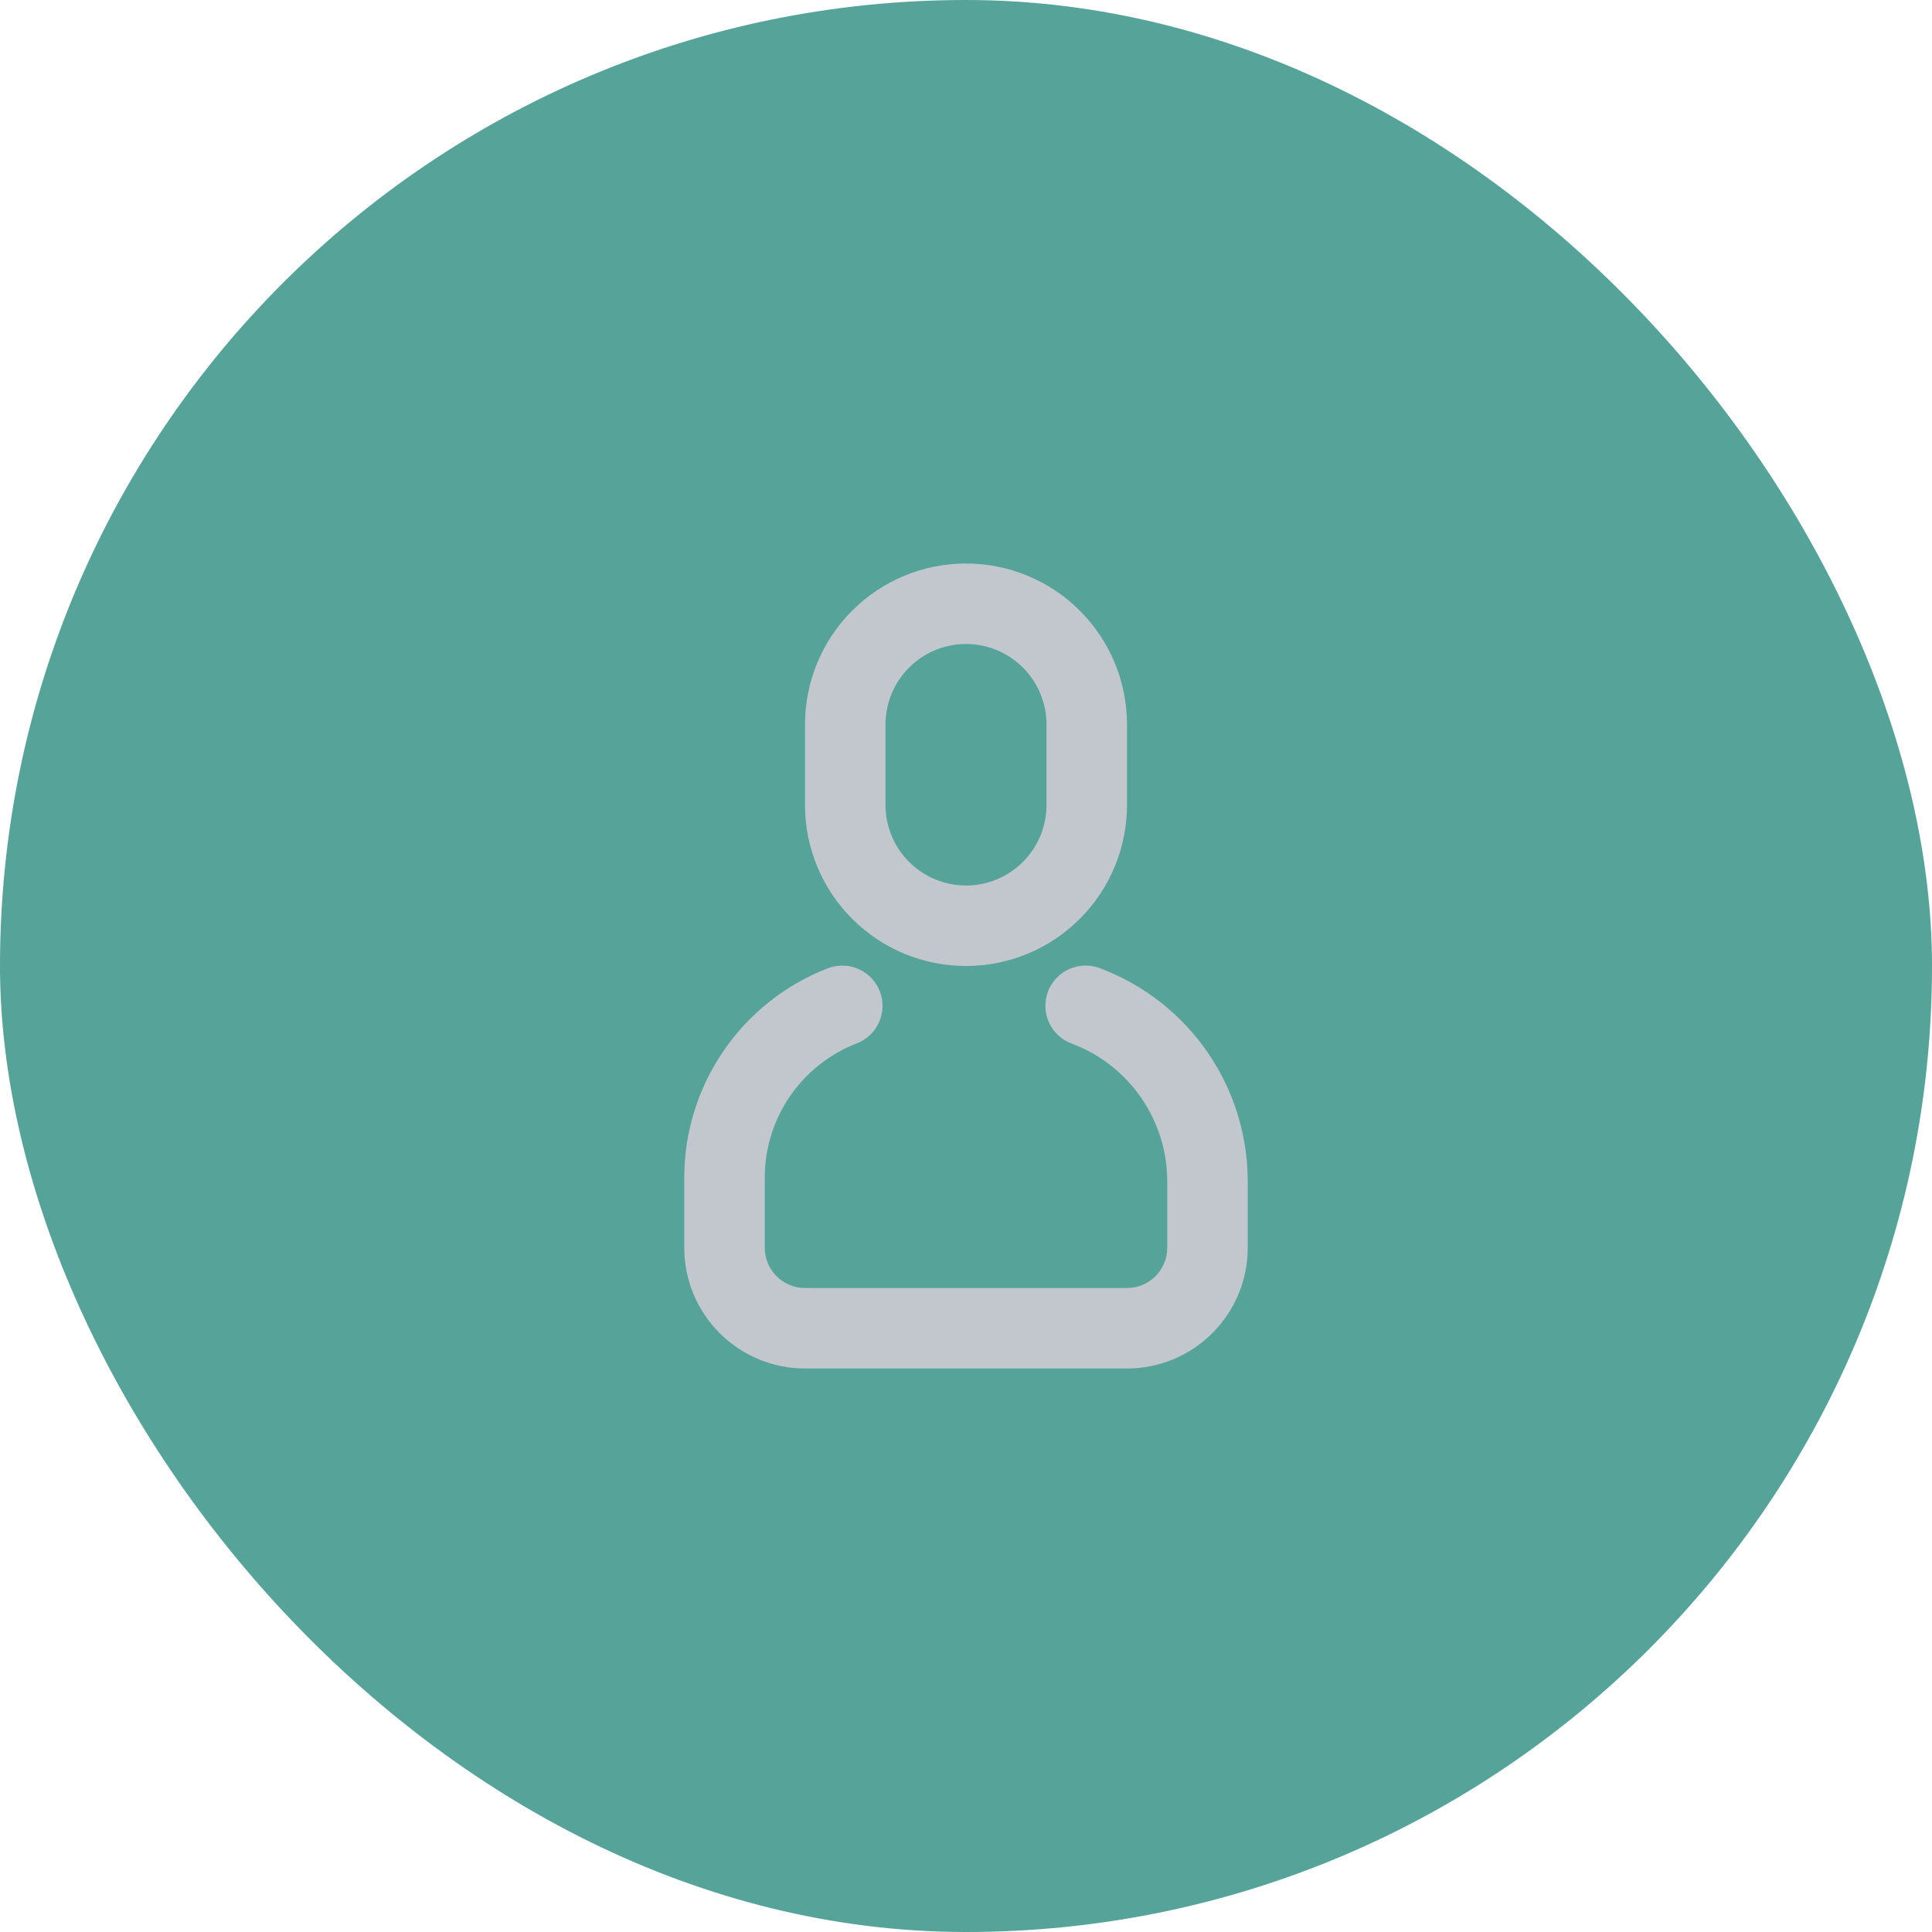<svg width="48" height="48" viewBox="0 0 48 48" fill="none" xmlns="http://www.w3.org/2000/svg">
<rect width="48" height="48" rx="24" fill="#55A399"/>
<path d="M20.534 24.07C20.657 24.017 20.789 23.99 20.923 23.99C21.056 23.989 21.189 24.016 21.312 24.067C21.436 24.119 21.547 24.195 21.641 24.29C21.734 24.386 21.808 24.499 21.857 24.623C21.906 24.747 21.929 24.88 21.926 25.014C21.923 25.148 21.893 25.279 21.838 25.401C21.783 25.523 21.704 25.633 21.606 25.723C21.508 25.814 21.393 25.884 21.267 25.93C20.599 26.193 20.025 26.652 19.62 27.246C19.216 27.84 19 28.541 19 29.26V31C19 31.265 19.105 31.52 19.293 31.707C19.48 31.895 19.735 32 20 32H28C28.265 32 28.52 31.895 28.707 31.707C28.895 31.52 29 31.265 29 31V29.353C29 28.611 28.775 27.887 28.354 27.277C27.933 26.666 27.337 26.198 26.644 25.934C26.517 25.89 26.401 25.821 26.302 25.732C26.202 25.642 26.122 25.533 26.066 25.412C26.009 25.291 25.977 25.159 25.973 25.025C25.968 24.892 25.99 24.758 26.037 24.633C26.085 24.508 26.157 24.394 26.25 24.297C26.343 24.201 26.454 24.123 26.577 24.071C26.7 24.018 26.832 23.99 26.966 23.989C27.1 23.988 27.232 24.015 27.356 24.066C28.428 24.474 29.35 25.198 30.001 26.142C30.651 27.087 31 28.206 31 29.353V31C31 31.796 30.684 32.559 30.121 33.121C29.559 33.684 28.796 34 28 34H20C19.204 34 18.441 33.684 17.879 33.121C17.316 32.559 17 31.796 17 31V29.26C17 28.14 17.337 27.046 17.968 26.121C18.598 25.195 19.492 24.48 20.534 24.07ZM24 14C25.061 14 26.078 14.421 26.828 15.172C27.579 15.922 28 16.939 28 18V20C28 21.061 27.579 22.078 26.828 22.828C26.078 23.579 25.061 24 24 24C22.939 24 21.922 23.579 21.172 22.828C20.421 22.078 20 21.061 20 20V18C20 16.939 20.421 15.922 21.172 15.172C21.922 14.421 22.939 14 24 14V14ZM24 16C23.47 16 22.961 16.211 22.586 16.586C22.211 16.961 22 17.47 22 18V20C22 20.53 22.211 21.039 22.586 21.414C22.961 21.789 23.47 22 24 22C24.53 22 25.039 21.789 25.414 21.414C25.789 21.039 26 20.53 26 20V18C26 17.47 25.789 16.961 25.414 16.586C25.039 16.211 24.53 16 24 16Z" fill="#C1C7CD"/>
</svg>
